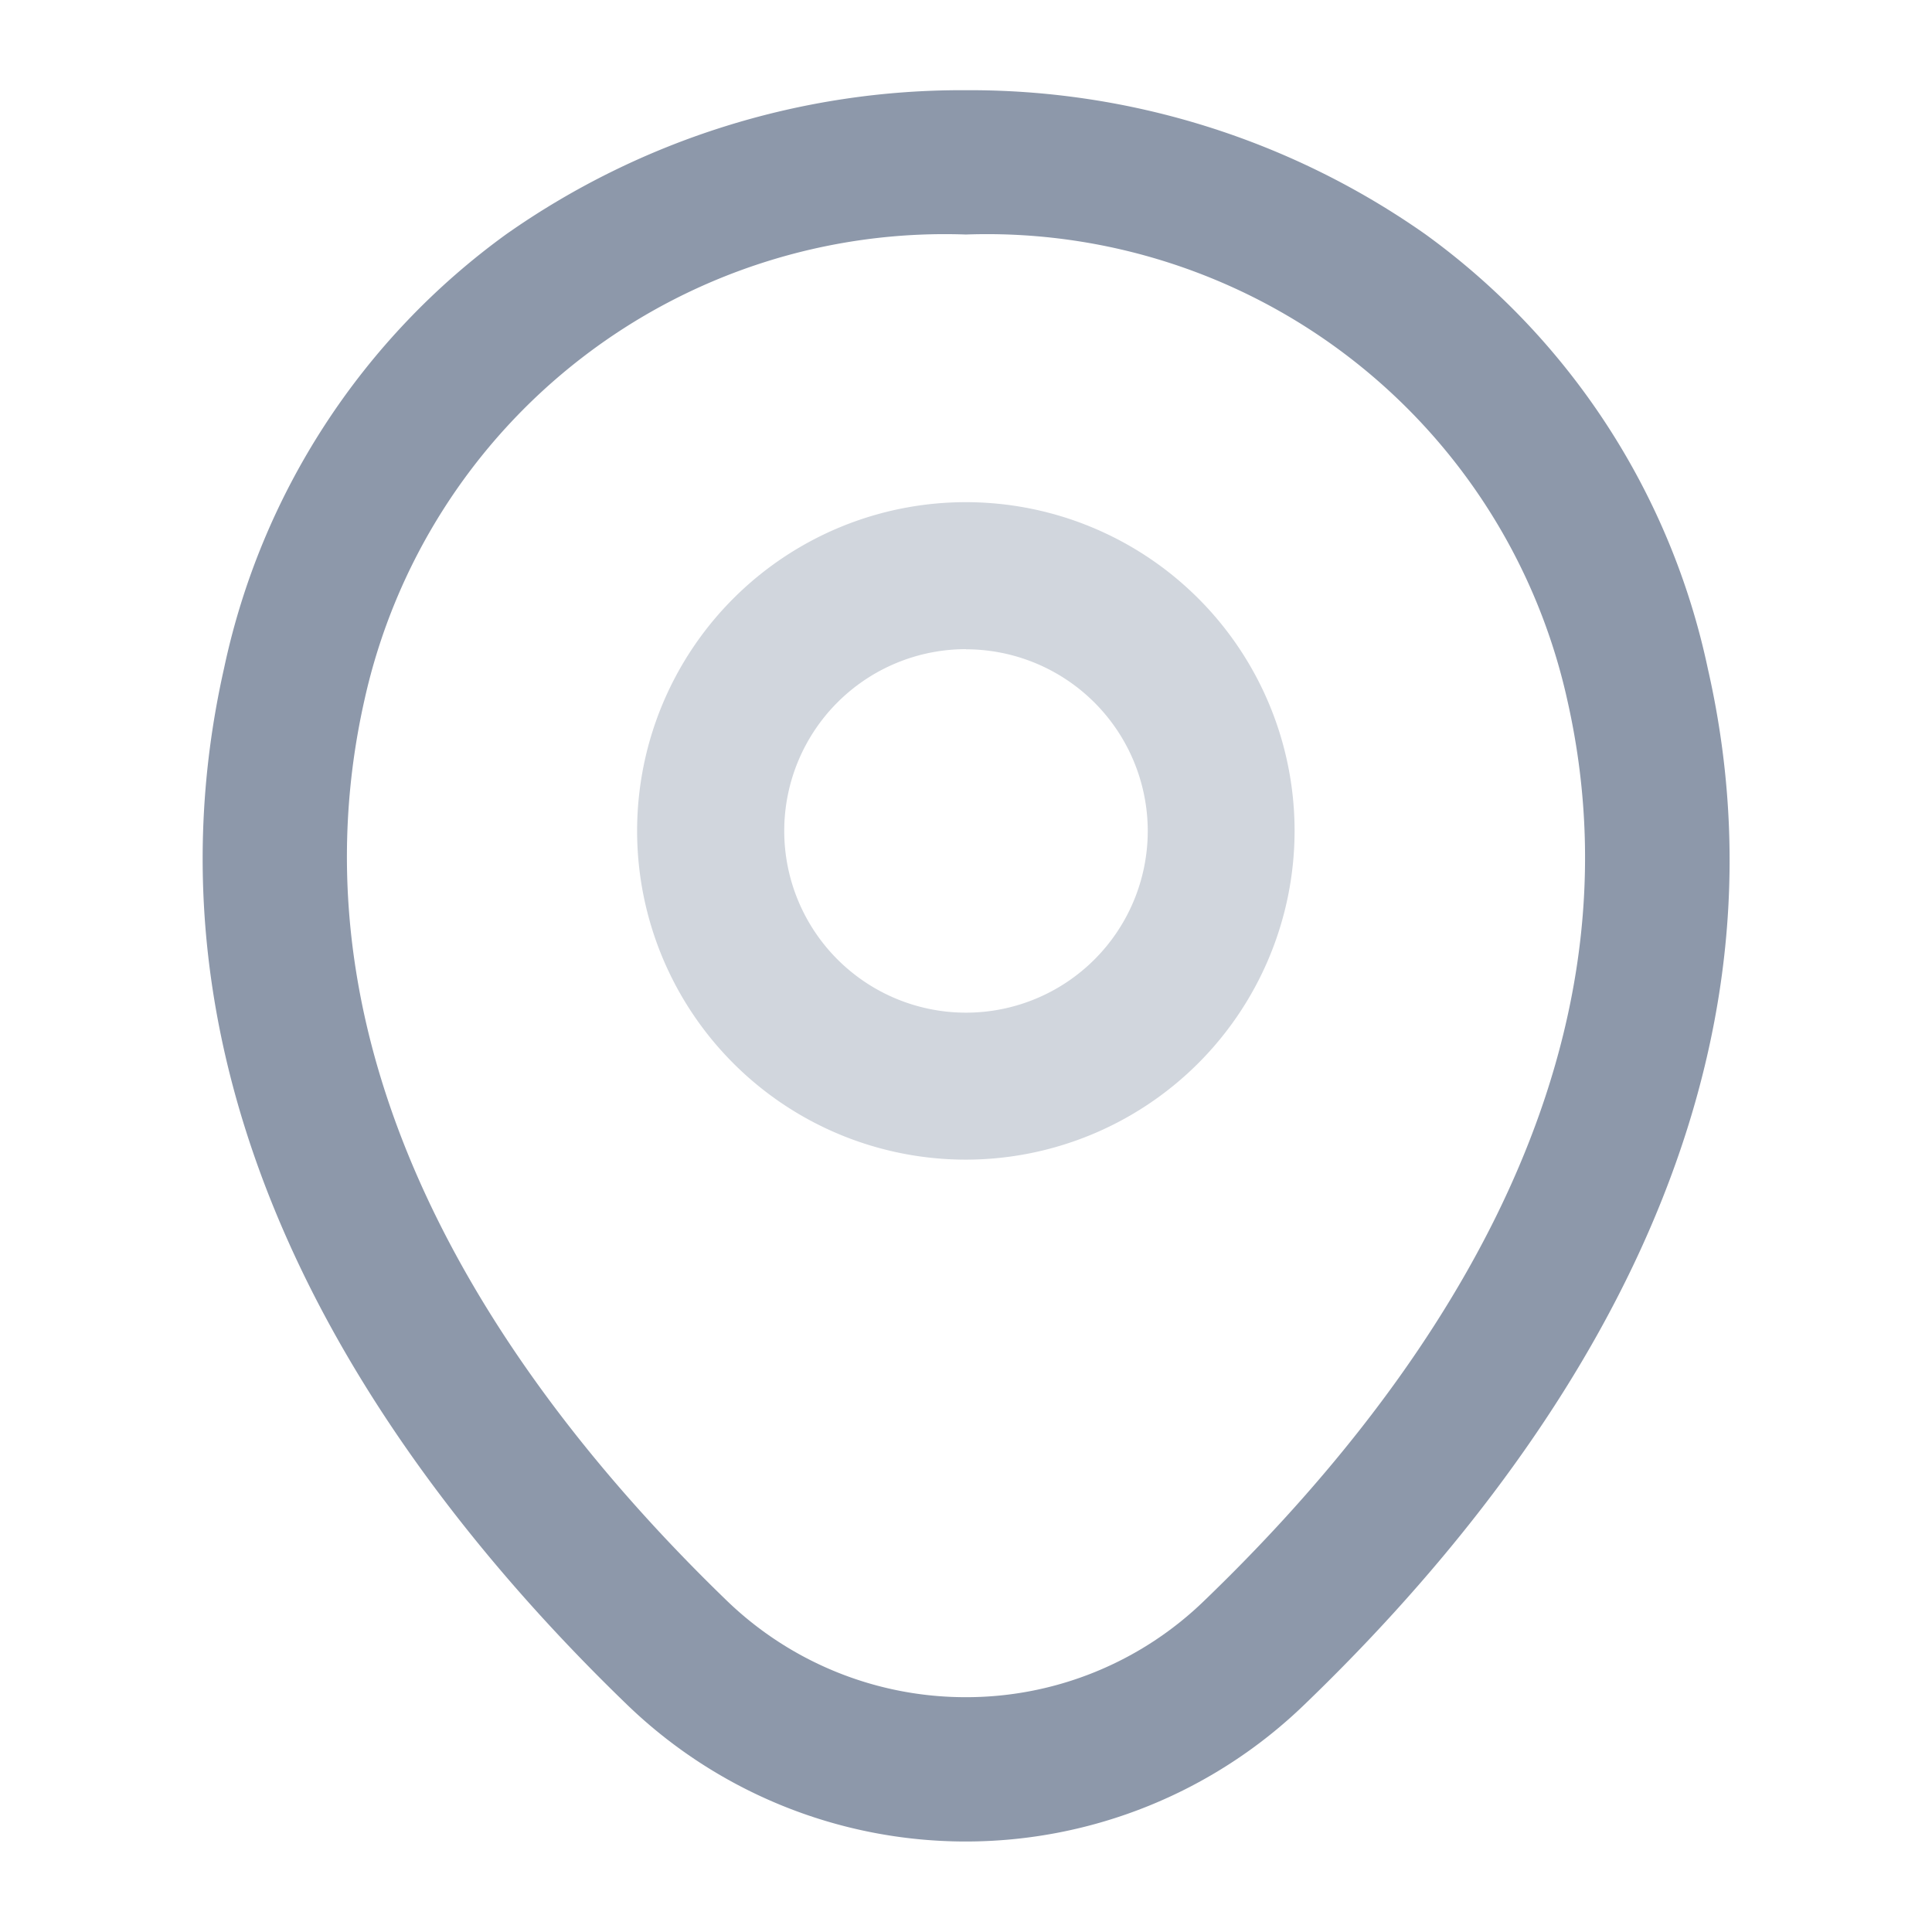 <svg id="location" xmlns="http://www.w3.org/2000/svg" width="13" height="13" viewBox="0 0 13 13">
  <g id="location-2" data-name="location">
    <path id="Vector" d="M1.712,3.923A2.212,2.212,0,1,1,3.923,1.712,2.214,2.214,0,0,1,1.712,3.923Zm0-3.435A1.223,1.223,0,1,0,2.935,1.712,1.224,1.224,0,0,0,1.712.489Z" transform="translate(4.788 3.88)" fill="#8d98aa" opacity="0.4"/>
    <path id="Vector-2" data-name="Vector" d="M4.634-.5A5.329,5.329,0,0,1,7.727.47a4.847,4.847,0,0,1,1.9,2.924C10.3,6.35,8.52,8.815,6.913,10.362a3.28,3.28,0,0,1-4.56,0C.748,8.811-1.024,6.343-.357,3.388a4.847,4.847,0,0,1,1.9-2.92A5.327,5.327,0,0,1,4.634-.5Zm0,10.813a2.3,2.3,0,0,0,1.606-.651c1.428-1.375,3.01-3.54,2.442-6.054A4,4,0,0,0,4.634.471,4,4,0,0,0,.588,3.6C.02,6.116,1.6,8.285,3.024,9.662A2.312,2.312,0,0,0,4.635,10.313Z" transform="translate(1.865 1.107)" fill="#8d98aa"/>
    <path id="Vector-3" data-name="Vector" d="M0,0H13V13H0Z" transform="translate(13 13) rotate(180)" fill="none" opacity="0"/>
  </g>
</svg>
